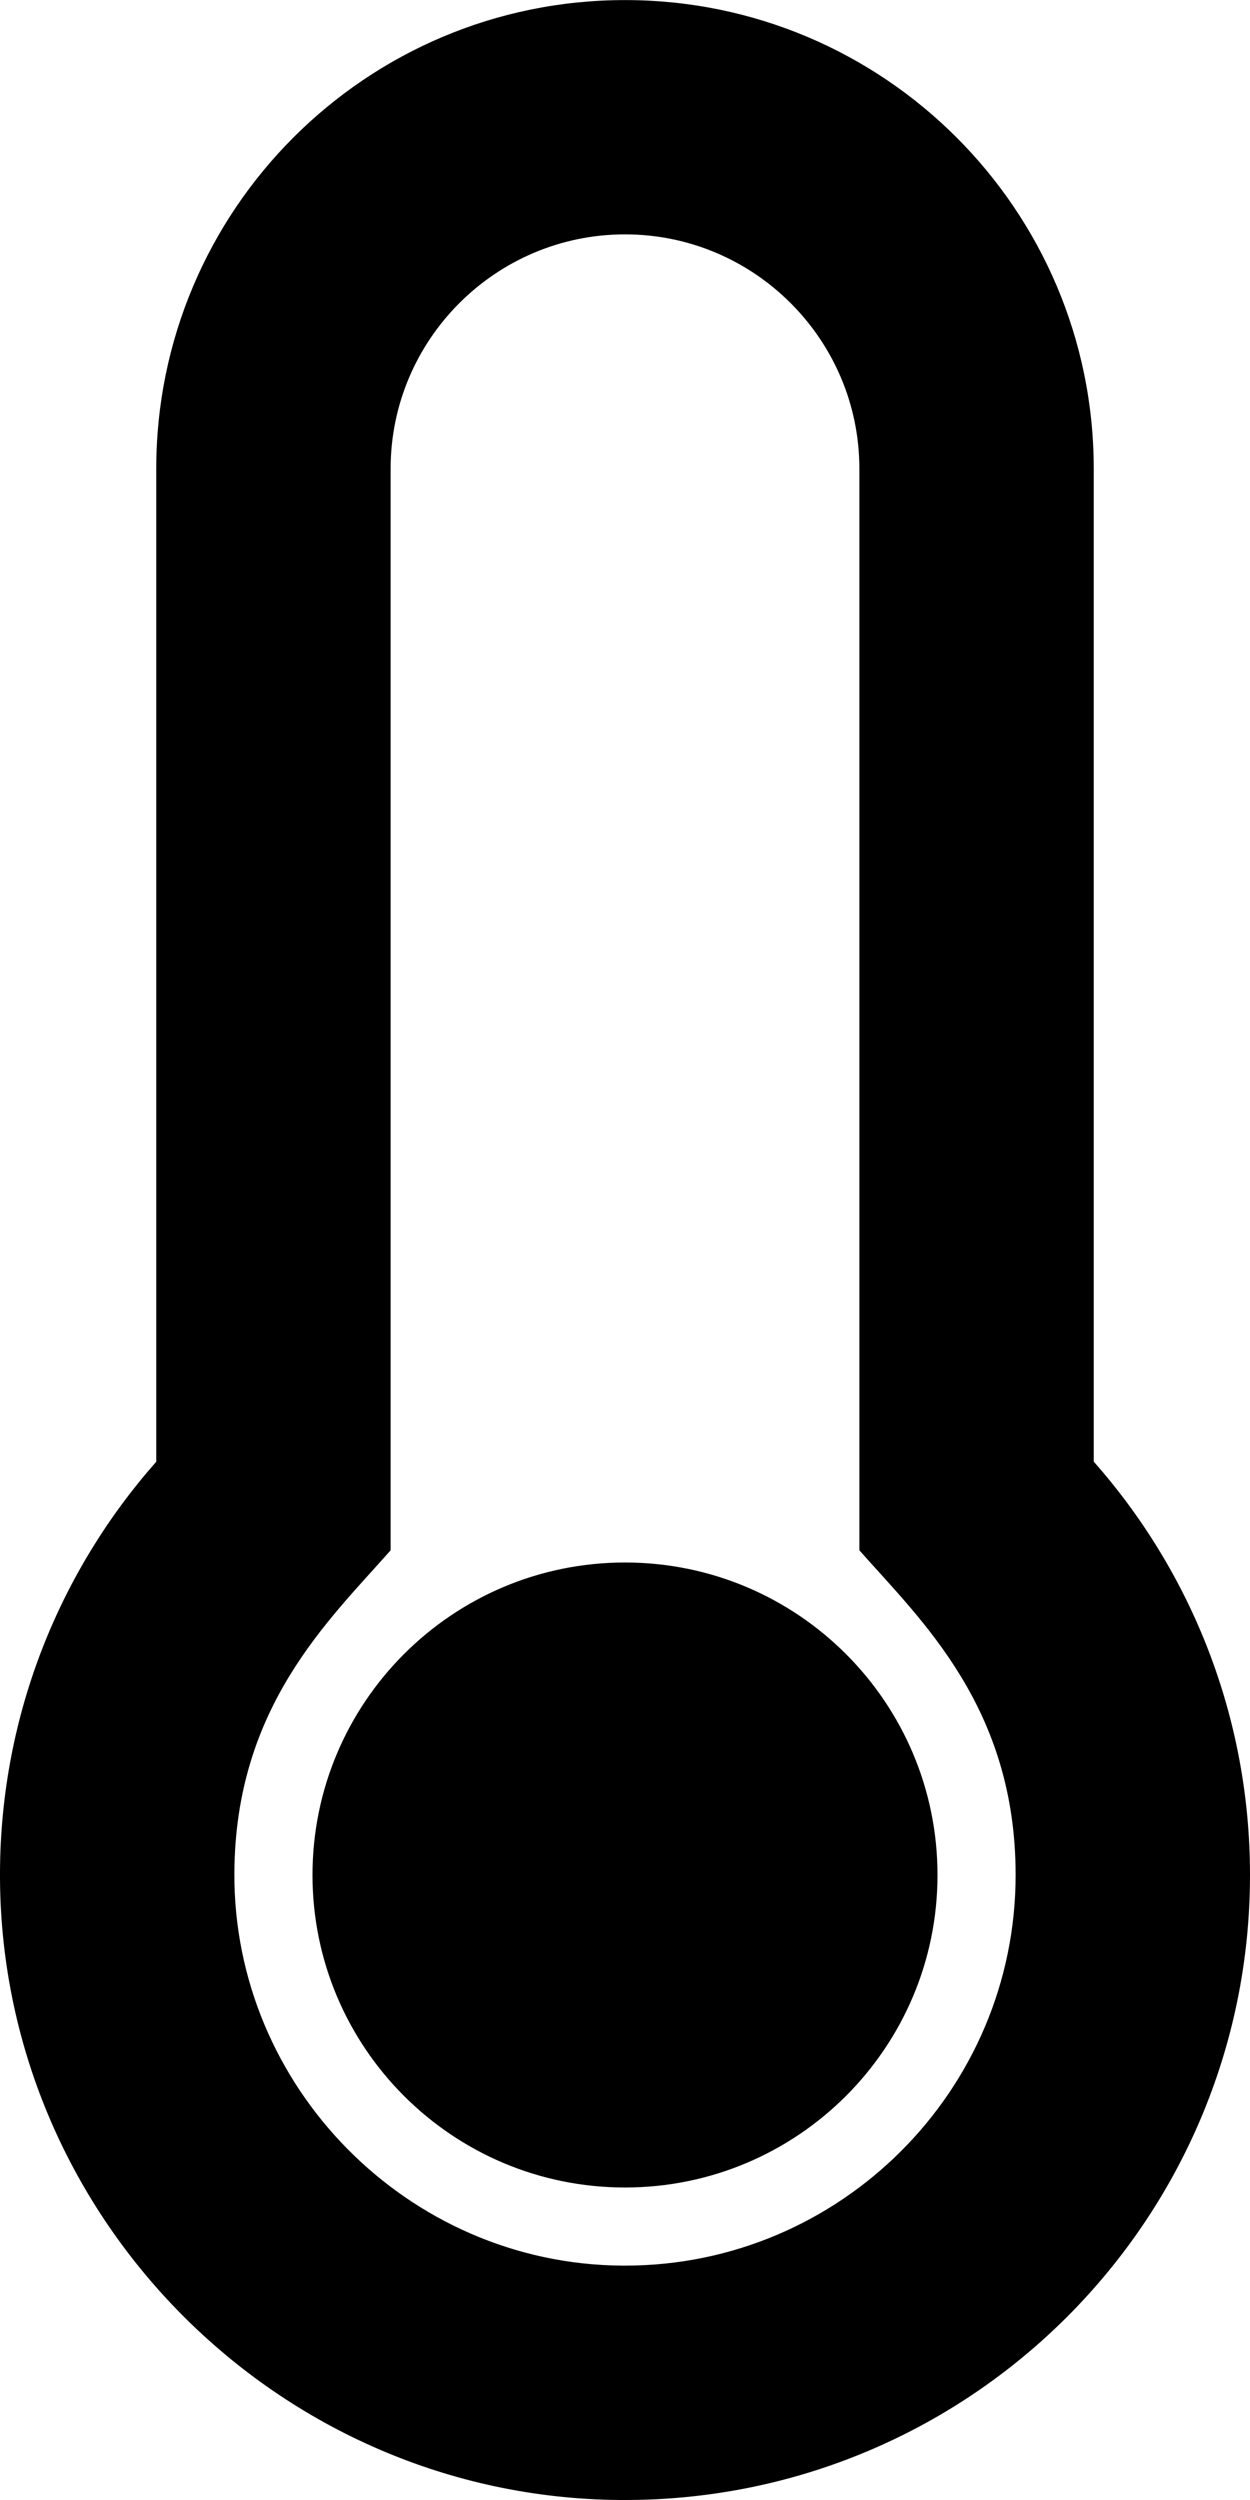 <!-- Generated by IcoMoon.io -->
<svg version="1.1" xmlns="http://www.w3.org/2000/svg" width="16" height="32" viewBox="0 0 16 32">
<title>thermometer-empty-solid</title>
<path d="M12 24c0 2.209-1.791 4-4 4s-4-1.791-4-4c0-2.209 1.791-4 4-4s4 1.791 4 4zM14 18.709c1.245 1.41 2 3.262 2 5.291 0 4.419-3.581 8-8 8-0.019 0-0.038-0-0.057-0-4.394-0.030-7.965-3.648-7.943-8.041 0.010-2.012 0.764-3.849 2-5.249v-12.709c0-3.314 2.686-6 6-6s6 2.686 6 6v12.709zM13 24c0-2.146-1.211-3.262-2-4.156v-13.844c0-1.654-1.346-3-3-3s-3 1.346-3 3v13.844c-0.796 0.902-1.989 2.006-2 4.13-0.014 2.742 2.223 5.007 4.964 5.026l0.036 0c2.757 0 5-2.243 5-5z"></path>
</svg>
